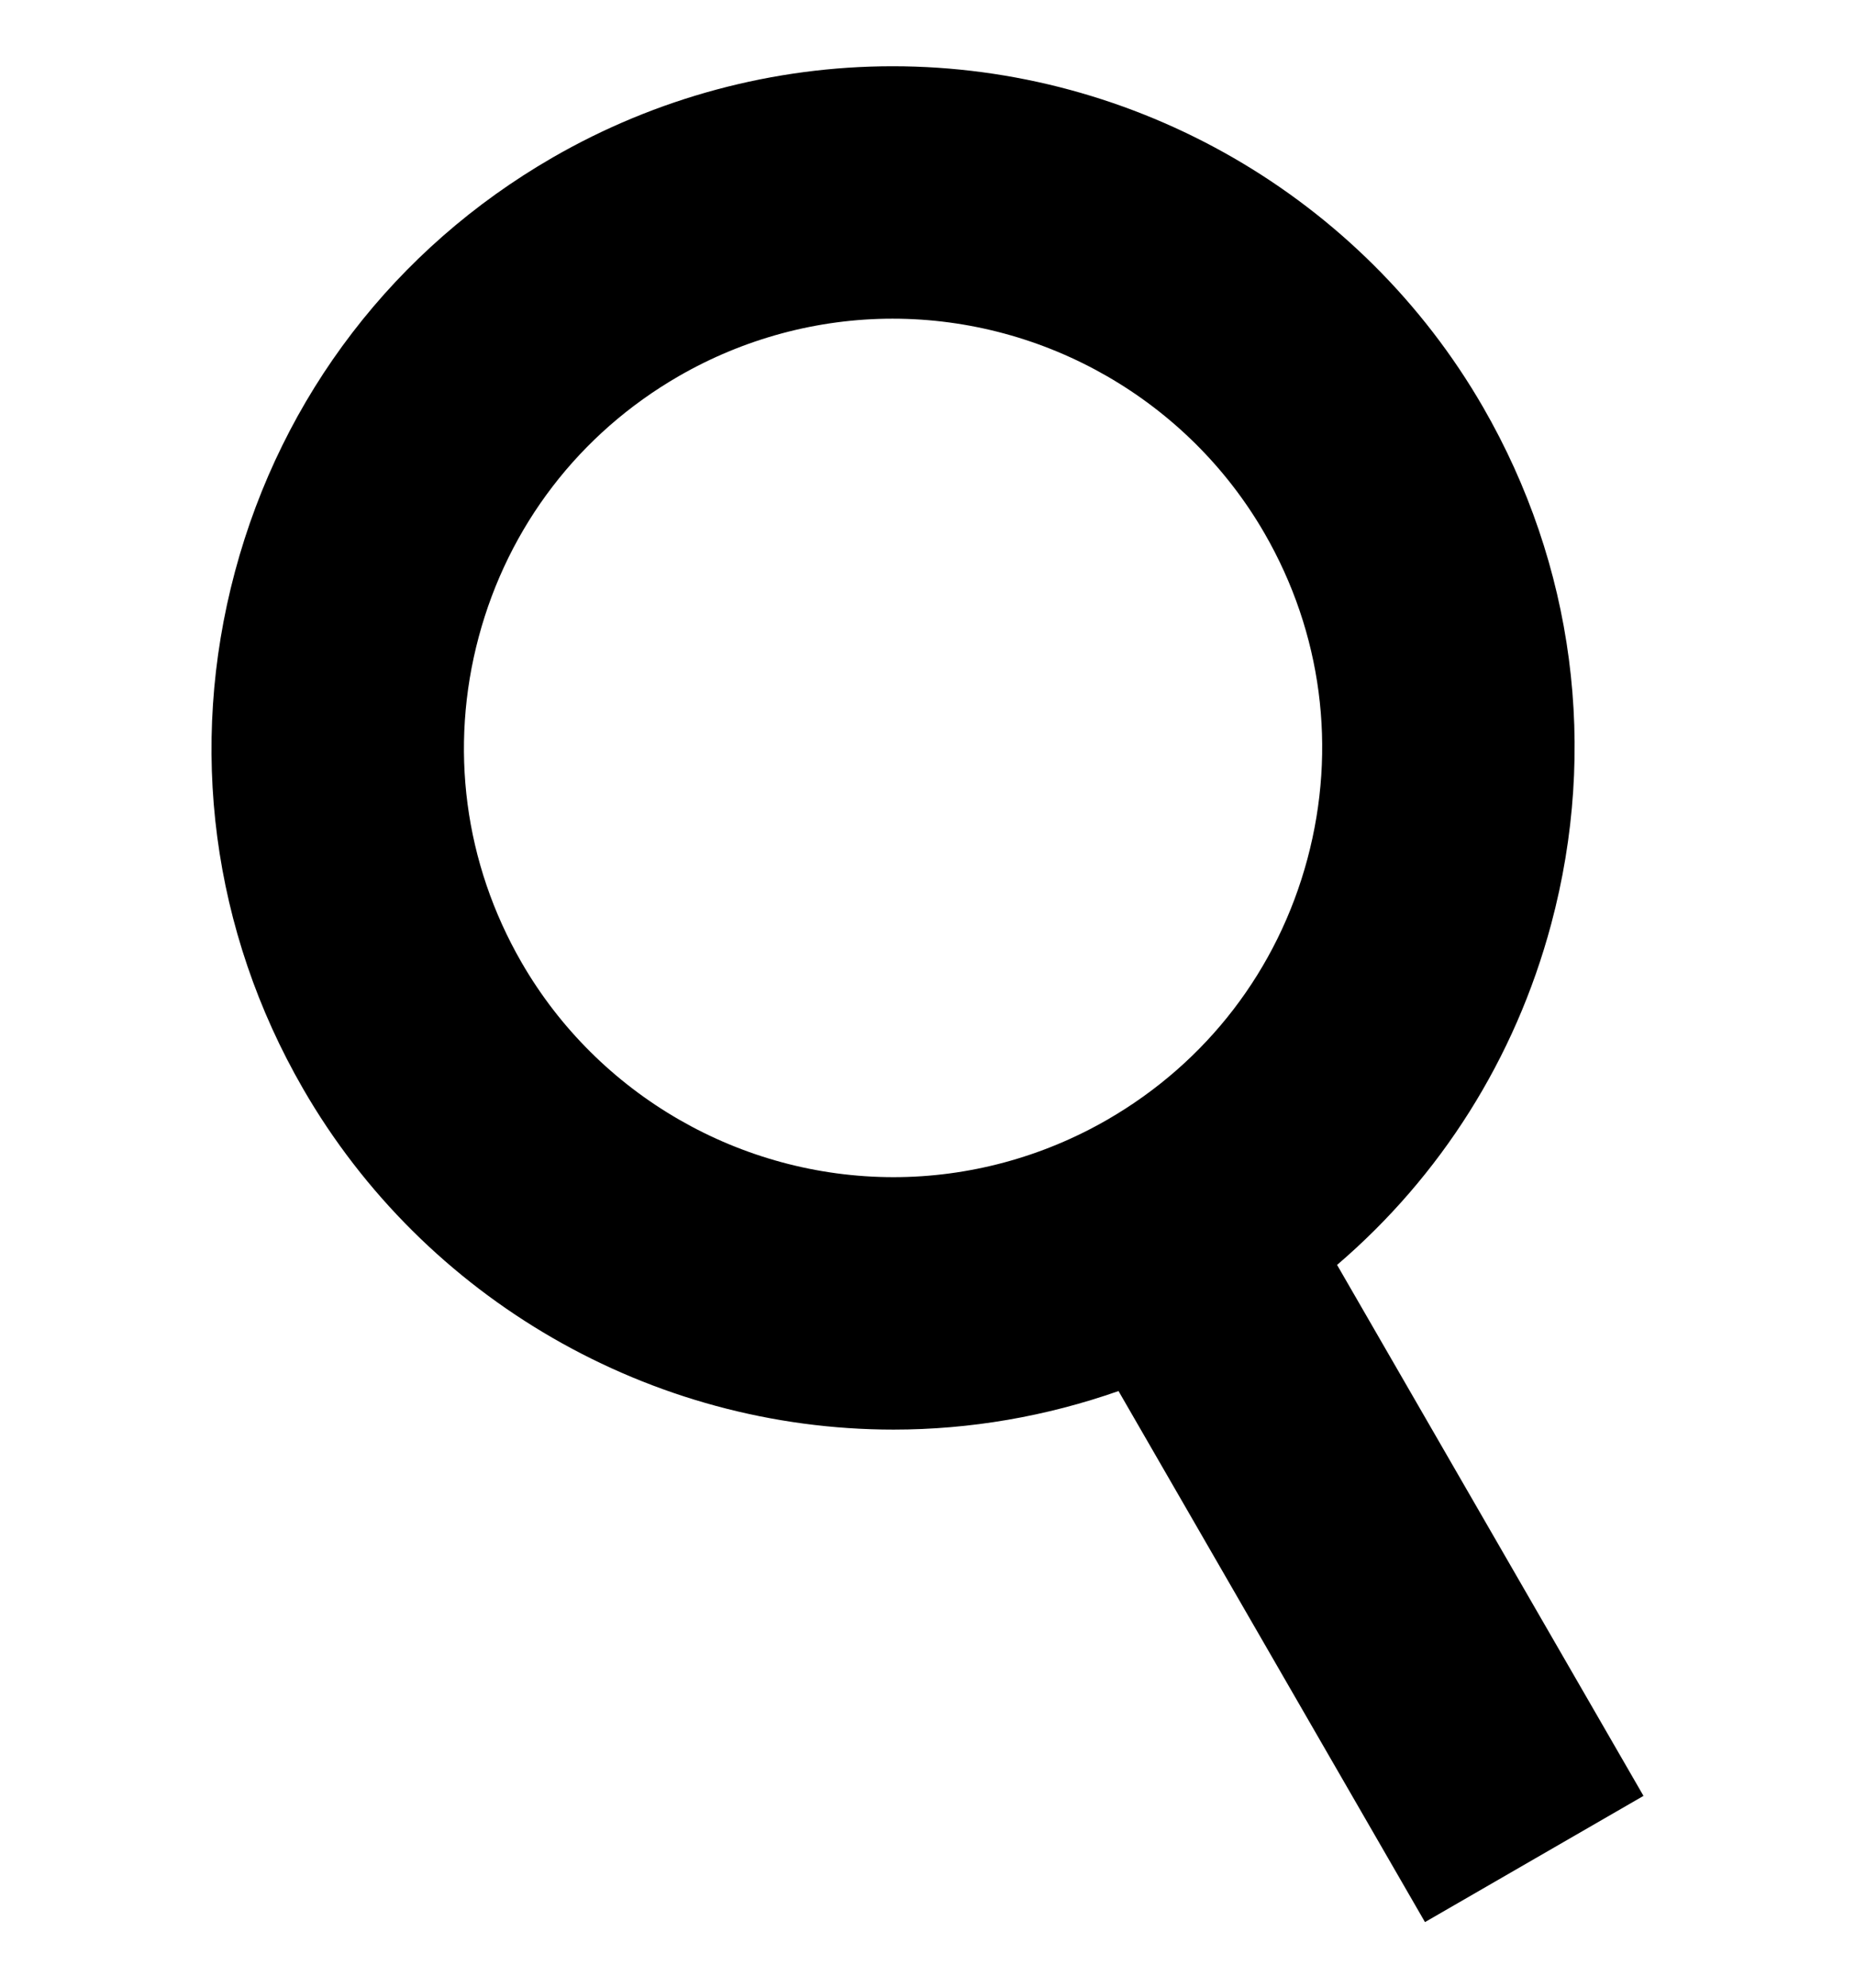 <svg xmlns="http://www.w3.org/2000/svg" xmlns:xlink="http://www.w3.org/1999/xlink" fill="#000000" height="53.895" width="50.304" version="1.1" id="Capa_1" viewBox="0 0 183.792 183.792" xml:space="preserve">
<path d="M54.734,9.053C39.12,18.067,27.95,32.624,23.284,50.039c-4.667,17.415-2.271,35.606,6.743,51.22  c12.023,20.823,34.441,33.759,58.508,33.759c7.599,0,15.139-1.308,22.287-3.818l30.364,52.592l21.65-12.5l-30.359-52.583  c10.255-8.774,17.638-20.411,21.207-33.73c4.666-17.415,2.27-35.605-6.744-51.22C134.918,12.936,112.499,0,88.433,0  C76.645,0,64.992,3.13,54.734,9.053z M125.29,46.259c5.676,9.831,7.184,21.285,4.246,32.25c-2.938,10.965-9.971,20.13-19.802,25.806  c-6.462,3.731-13.793,5.703-21.199,5.703c-15.163,0-29.286-8.146-36.857-21.259c-5.676-9.831-7.184-21.284-4.245-32.25  c2.938-10.965,9.971-20.13,19.802-25.807C73.696,26.972,81.027,25,88.433,25C103.597,25,117.719,33.146,125.29,46.259z"/>
</svg>
